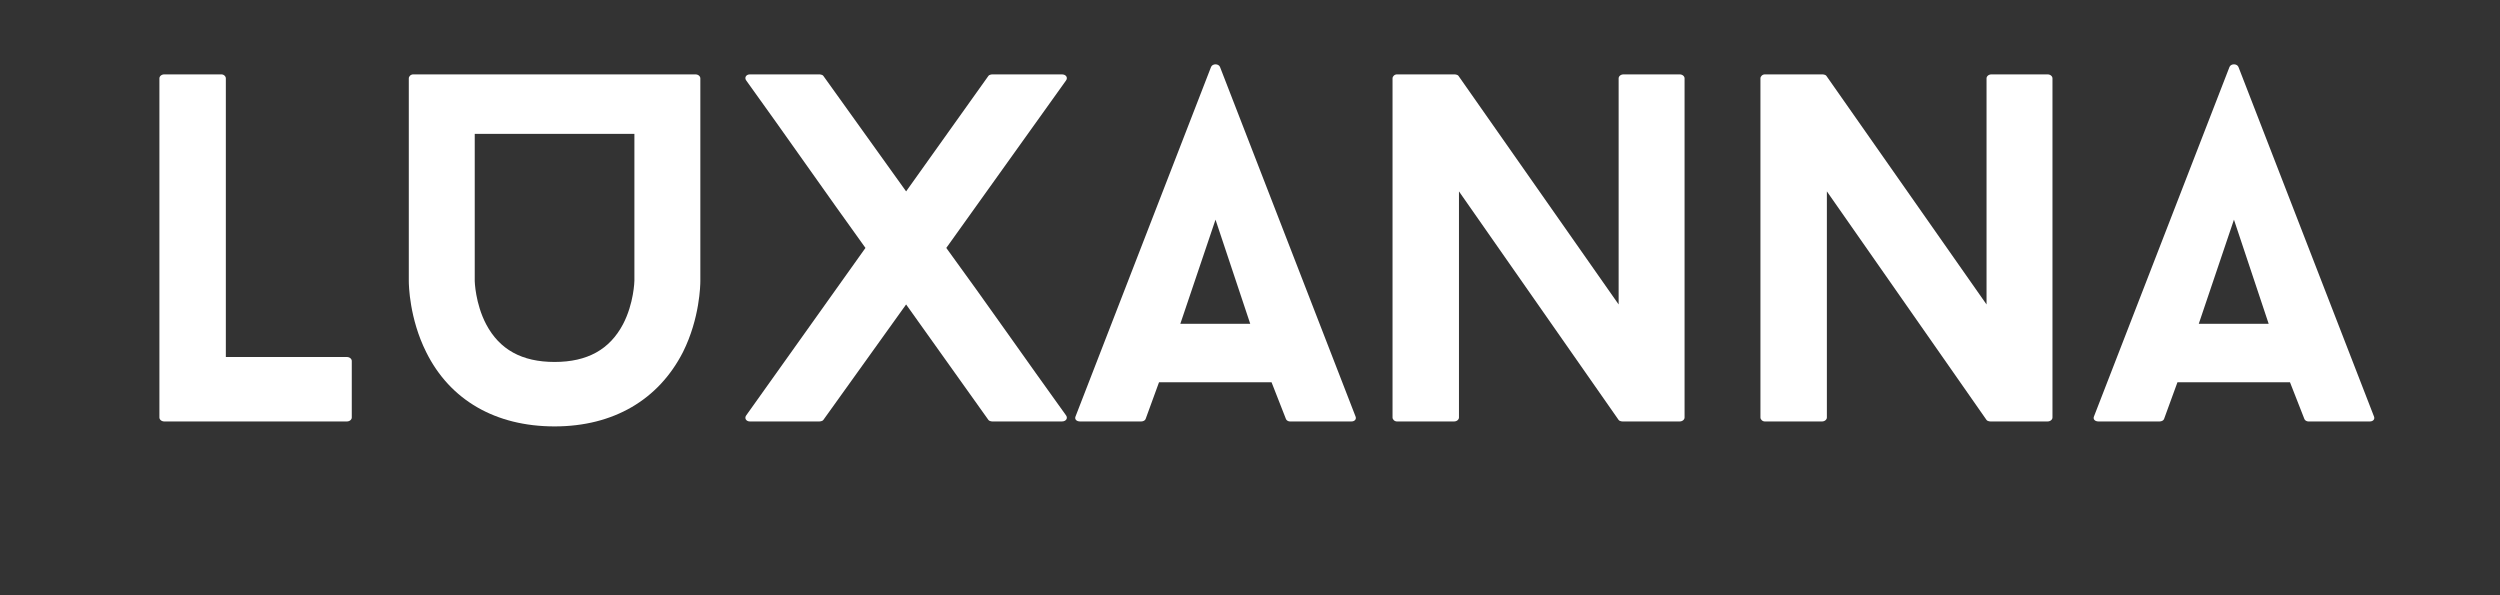 <svg xmlns="http://www.w3.org/2000/svg" xmlns:xlink="http://www.w3.org/1999/xlink" width="500" zoomAndPan="magnify" viewBox="0 0 375 89.25" height="119" preserveAspectRatio="xMidYMid meet" version="1.0"><rect x="0" y="0" width="375" height="89.25" fill="#333333" stroke="none"/><defs><g/></defs><g fill="#ffffff" fill-opacity="1"><g transform="translate(18.704, 63.219)"><g><path d="M 33.32 -9.668 L 15.172 -9.668 L 15.172 -51.469 C 15.172 -51.766 14.875 -52.062 14.504 -52.062 L 5.949 -52.062 C 5.504 -52.062 5.207 -51.766 5.207 -51.469 L 5.207 -0.594 C 5.207 -0.297 5.504 0 5.949 0 L 33.32 0 C 33.766 0 34.062 -0.297 34.062 -0.594 L 34.062 -9.074 C 34.062 -9.371 33.766 -9.668 33.32 -9.668 Z M 33.32 -9.668 "/></g></g></g><g fill="#ffffff" fill-opacity="1"><g transform="translate(55.965, 63.219)"><g><path d="M 48.344 -52.062 L 6.023 -52.062 C 5.652 -52.062 5.355 -51.766 5.355 -51.469 L 5.355 -21.047 C 5.355 -20.527 5.43 -15.469 7.957 -10.414 C 11.527 -3.199 18.371 0.742 27.223 0.742 C 36.07 0.742 42.84 -3.273 46.484 -10.414 C 49.012 -15.469 49.086 -20.527 49.086 -21.047 L 49.086 -51.469 C 49.086 -51.766 48.789 -52.062 48.344 -52.062 Z M 37.484 -14.578 C 35.477 -10.785 32.129 -8.926 27.223 -8.926 C 22.312 -8.926 18.965 -10.785 16.957 -14.578 C 15.32 -17.703 15.246 -21.047 15.246 -21.047 L 15.246 -43.137 L 39.195 -43.137 L 39.195 -21.121 C 39.195 -21.047 39.121 -17.703 37.484 -14.578 Z M 37.484 -14.578 "/></g></g></g><g fill="#ffffff" fill-opacity="1"><g transform="translate(111.003, 63.219)"><g><path d="M 18.816 -26.031 L 0.969 -0.969 C 0.594 -0.52 0.891 0 1.488 0 L 11.898 0 C 12.047 0 12.422 -0.074 12.496 -0.223 L 24.914 -17.551 L 37.262 -0.223 C 37.336 -0.074 37.707 0 37.855 0 L 48.27 0 C 48.938 0 49.234 -0.52 48.863 -0.969 C 42.914 -9.223 36.965 -17.777 30.941 -26.031 L 48.863 -51.094 C 49.234 -51.543 48.938 -52.062 48.27 -52.062 L 37.855 -52.062 C 37.707 -52.062 37.336 -51.988 37.262 -51.84 L 24.914 -34.512 L 12.496 -51.84 C 12.422 -51.988 12.047 -52.062 11.898 -52.062 L 1.488 -52.062 C 0.891 -52.062 0.594 -51.543 0.969 -51.094 C 6.918 -42.84 12.867 -34.285 18.816 -26.031 Z M 18.816 -26.031 "/></g></g></g><g fill="#ffffff" fill-opacity="1"><g transform="translate(161.132, 63.219)"><g><path d="M 29.602 -5.875 L 31.758 -0.371 C 31.832 -0.148 32.129 0 32.352 0 L 41.574 0 C 42.098 0 42.395 -0.371 42.172 -0.816 L 21.867 -53.18 C 21.645 -53.699 20.75 -53.699 20.527 -53.18 L 0.223 -0.816 C 0 -0.371 0.297 0 0.891 0 L 10.039 0 C 10.34 0 10.637 -0.148 10.711 -0.371 L 12.719 -5.875 Z M 15.918 -14.652 L 21.195 -30.27 L 26.402 -14.652 Z M 15.918 -14.652 "/></g></g></g><g fill="#ffffff" fill-opacity="1"><g transform="translate(203.525, 63.219)"><g><path d="M 49.16 -0.594 L 49.16 -51.469 C 49.16 -51.766 48.863 -52.062 48.418 -52.062 L 40.016 -52.062 C 39.566 -52.062 39.27 -51.766 39.27 -51.469 L 39.27 -17.551 L 15.246 -51.84 C 15.172 -51.988 14.801 -52.062 14.652 -52.062 L 6.023 -52.062 C 5.652 -52.062 5.355 -51.766 5.355 -51.469 L 5.355 -0.594 C 5.355 -0.297 5.652 0 6.023 0 L 14.578 0 C 15.023 0 15.32 -0.297 15.32 -0.594 L 15.32 -34.512 L 39.27 -0.223 C 39.344 -0.074 39.715 0 39.863 0 L 48.418 0 C 48.863 0 49.16 -0.297 49.16 -0.594 Z M 49.16 -0.594 "/></g></g></g><g fill="#ffffff" fill-opacity="1"><g transform="translate(258.711, 63.219)"><g><path d="M 49.16 -0.594 L 49.16 -51.469 C 49.16 -51.766 48.863 -52.062 48.418 -52.062 L 40.016 -52.062 C 39.566 -52.062 39.27 -51.766 39.27 -51.469 L 39.27 -17.551 L 15.246 -51.84 C 15.172 -51.988 14.801 -52.062 14.652 -52.062 L 6.023 -52.062 C 5.652 -52.062 5.355 -51.766 5.355 -51.469 L 5.355 -0.594 C 5.355 -0.297 5.652 0 6.023 0 L 14.578 0 C 15.023 0 15.32 -0.297 15.32 -0.594 L 15.32 -34.512 L 39.27 -0.223 C 39.344 -0.074 39.715 0 39.863 0 L 48.418 0 C 48.863 0 49.16 -0.297 49.16 -0.594 Z M 49.16 -0.594 "/></g></g></g><g fill="#ffffff" fill-opacity="1"><g transform="translate(313.898, 63.219)"><g><path d="M 29.602 -5.875 L 31.758 -0.371 C 31.832 -0.148 32.129 0 32.352 0 L 41.574 0 C 42.098 0 42.395 -0.371 42.172 -0.816 L 21.867 -53.18 C 21.645 -53.699 20.75 -53.699 20.527 -53.18 L 0.223 -0.816 C 0 -0.371 0.297 0 0.891 0 L 10.039 0 C 10.34 0 10.637 -0.148 10.711 -0.371 L 12.719 -5.875 Z M 15.918 -14.652 L 21.195 -30.27 L 26.402 -14.652 Z M 15.918 -14.652 "/></g></g></g></svg>
